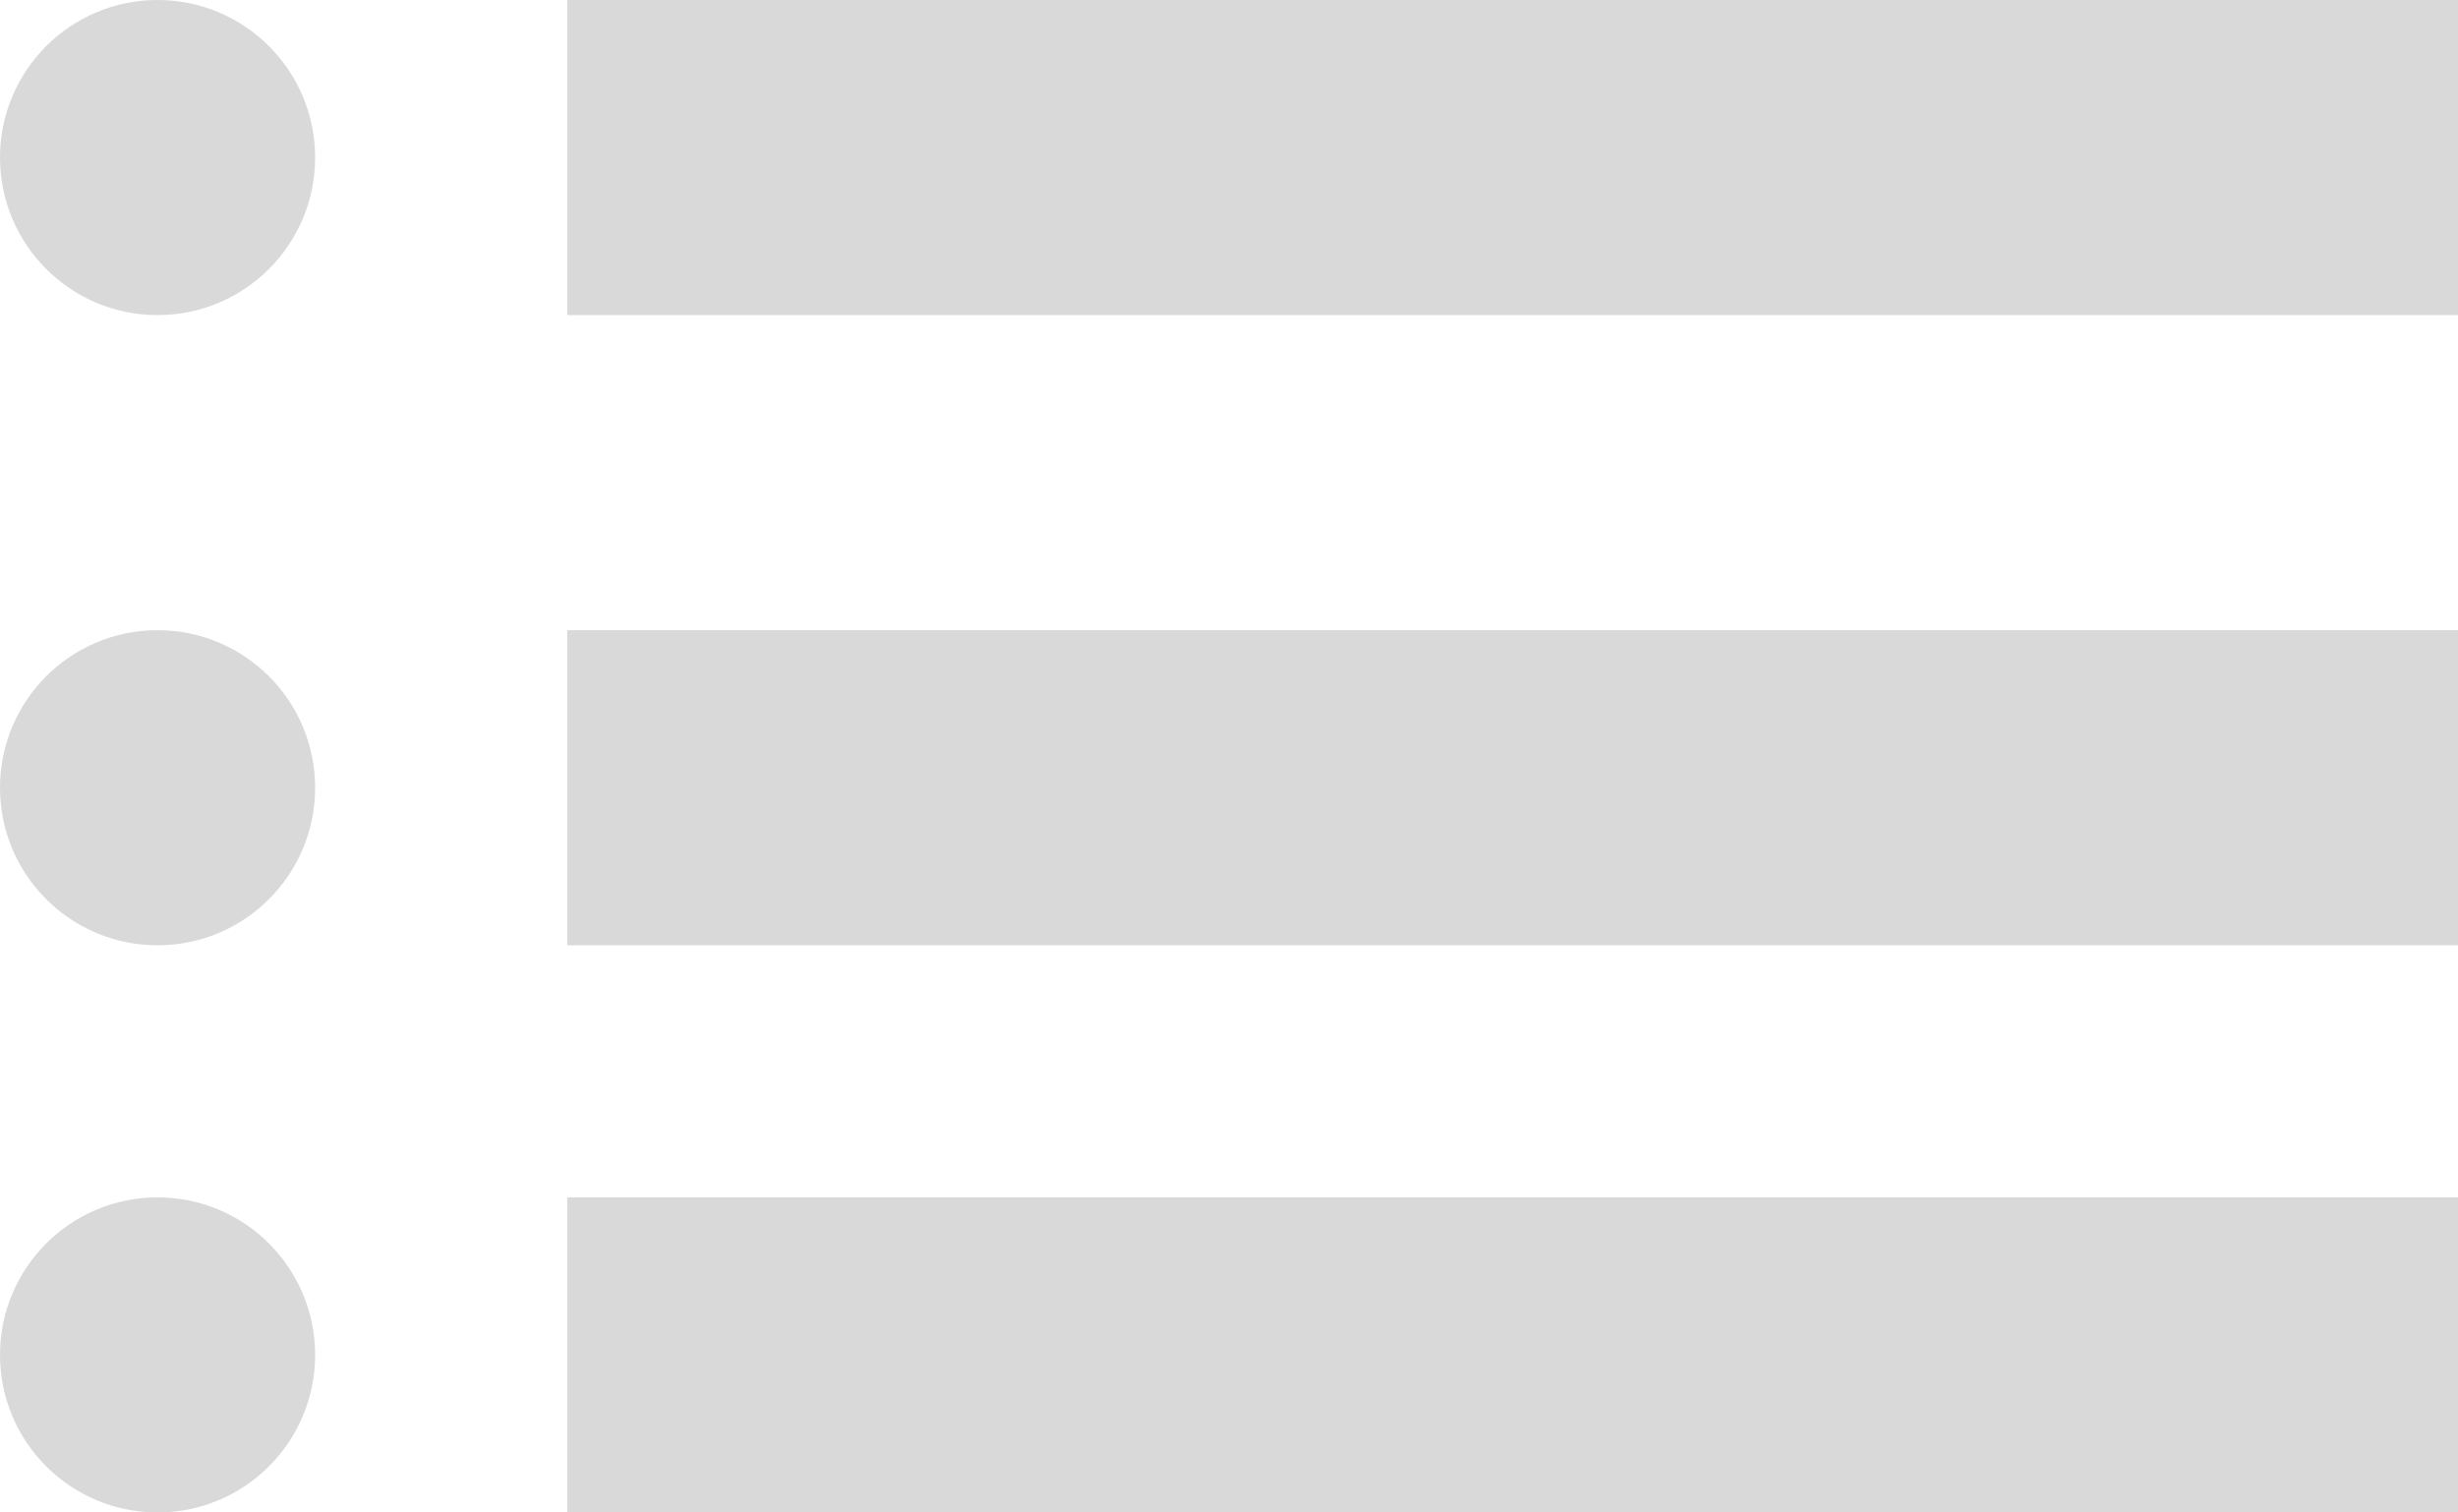 <svg width="39" height="24" viewBox="0 0 39 24" fill="none" xmlns="http://www.w3.org/2000/svg">
<rect x="9" width="30" height="5" fill="#D9D9D9"/>
<rect x="9" y="10" width="30" height="5" fill="#D9D9D9"/>
<rect x="9" y="19" width="30" height="5" fill="#D9D9D9"/>
<circle cx="2.5" cy="2.5" r="2.5" fill="#D9D9D9"/>
<circle cx="2.5" cy="12.5" r="2.5" fill="#D9D9D9"/>
<circle cx="2.5" cy="21.5" r="2.5" fill="#D9D9D9"/>
</svg>
